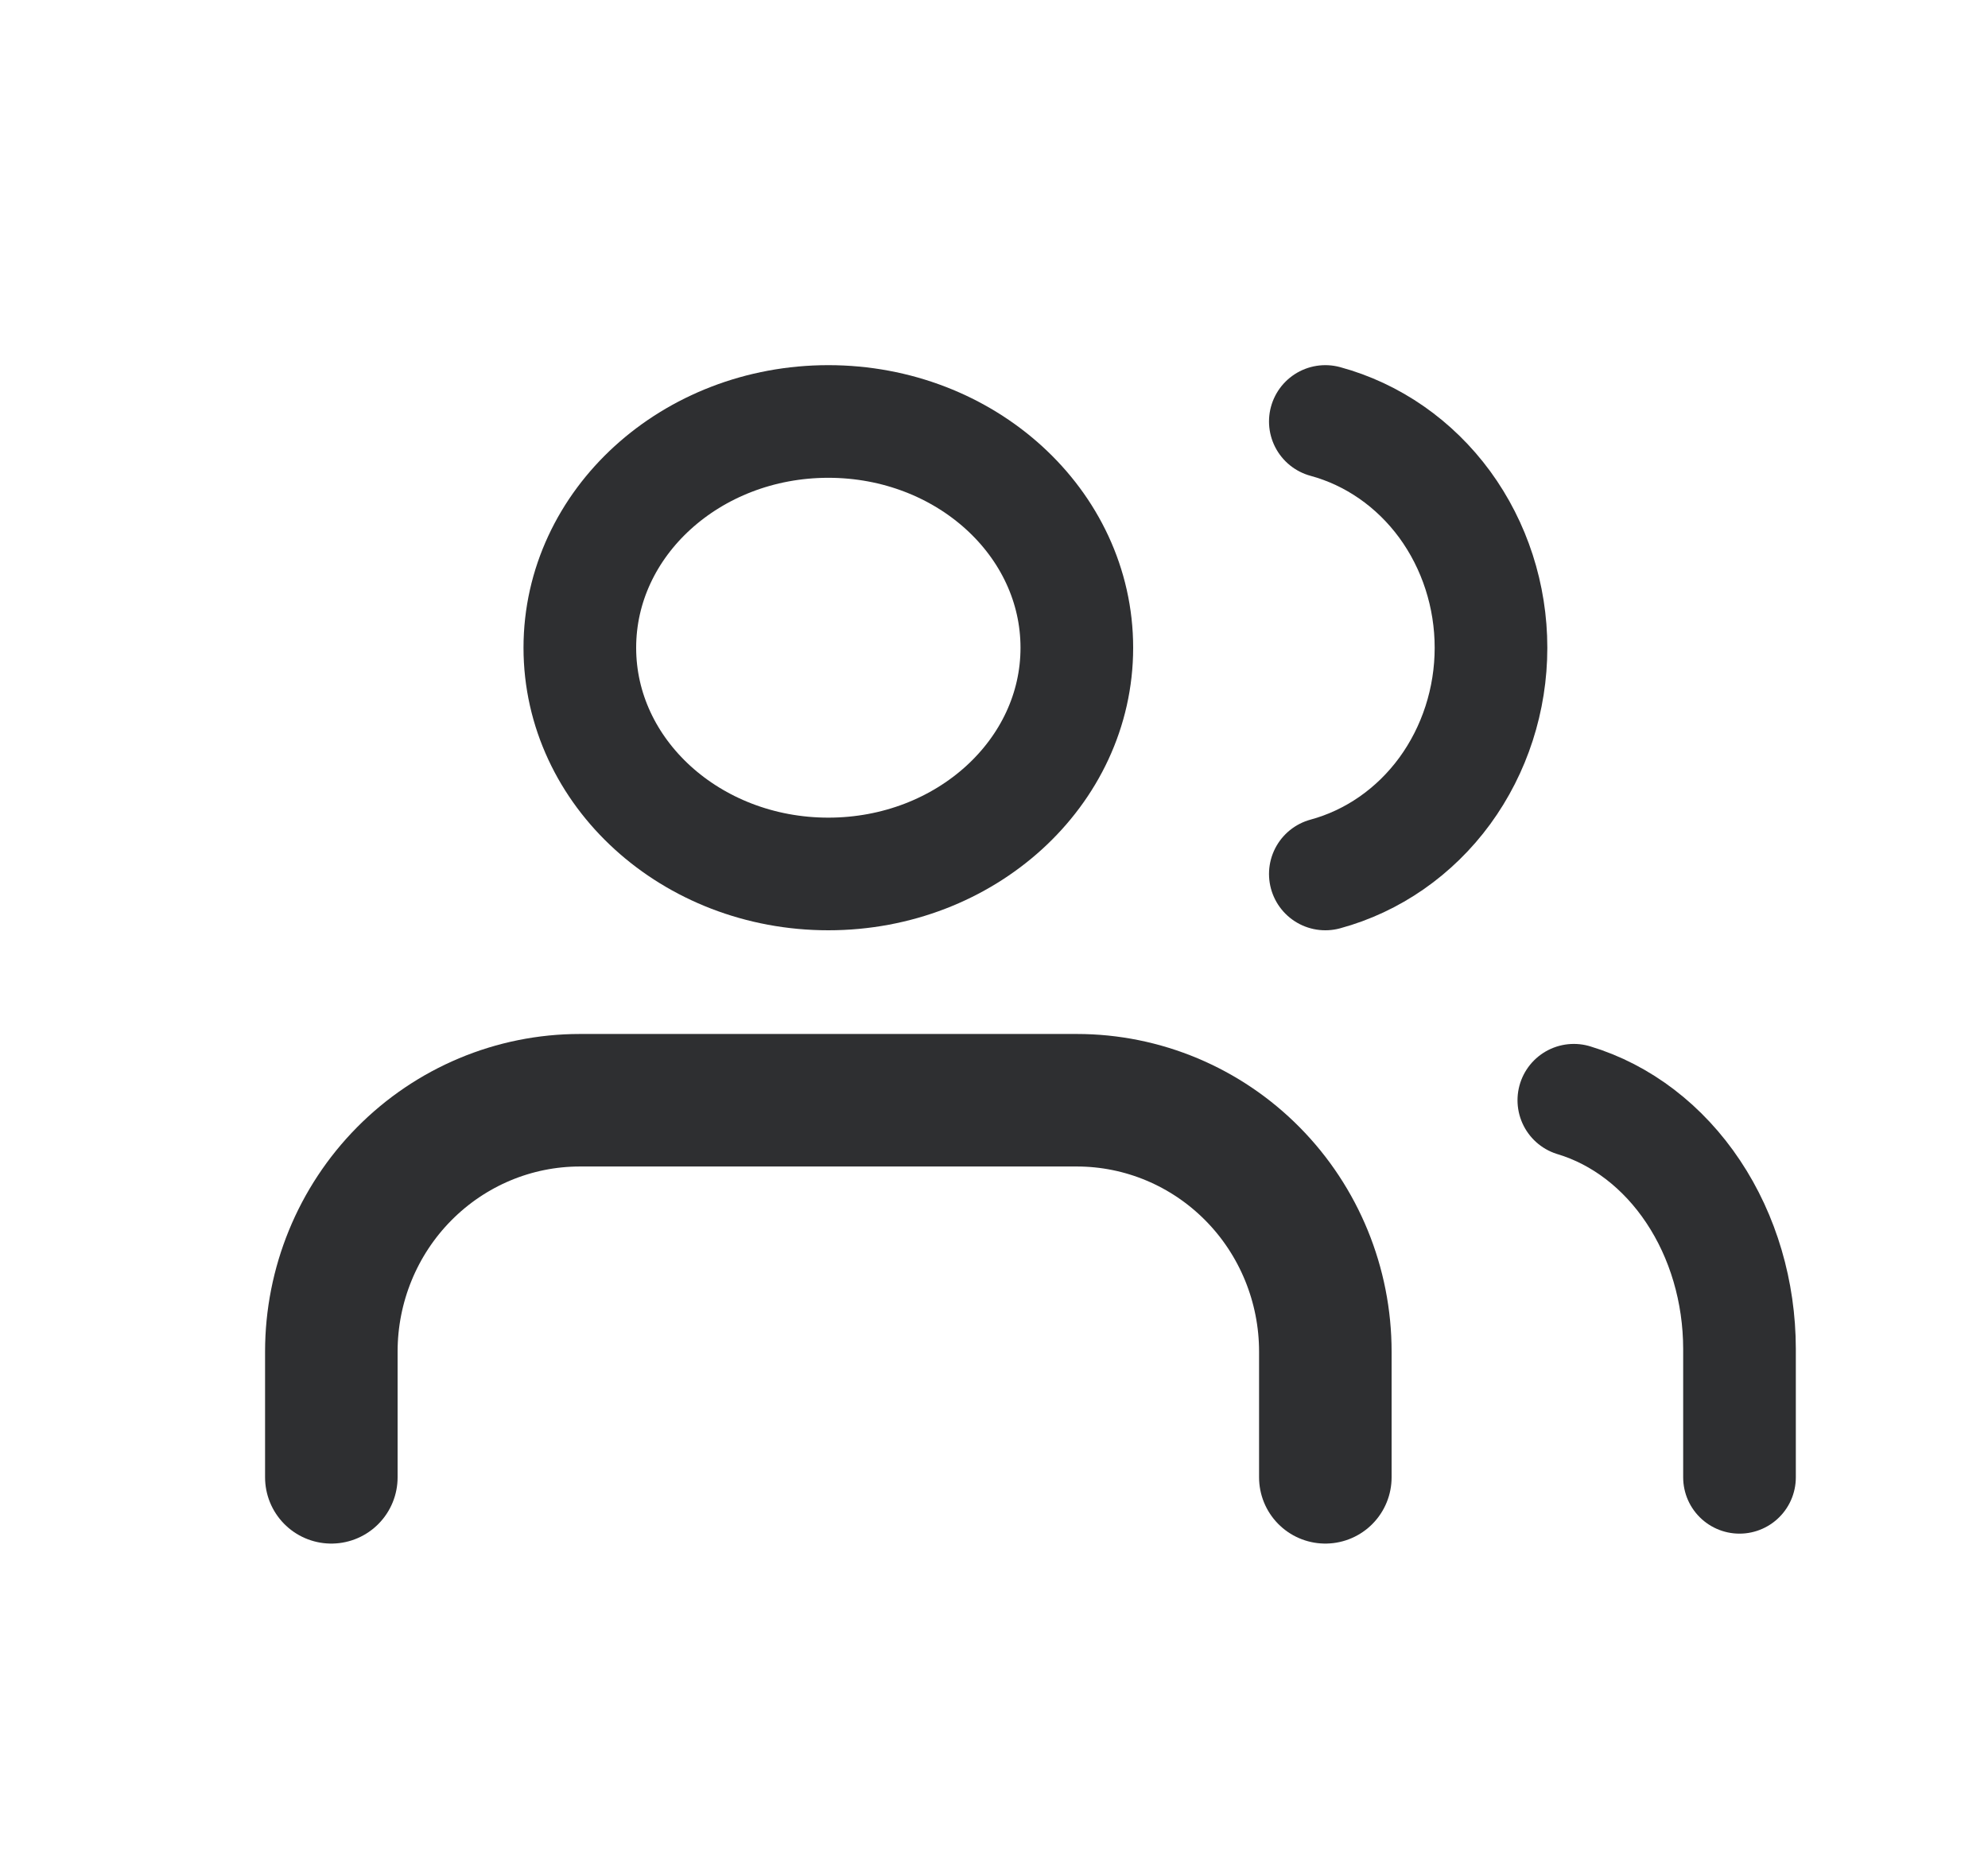 <svg width="30" height="28" viewBox="0 0 30 28" fill="none" xmlns="http://www.w3.org/2000/svg">
<path d="M20 22.296V20.399C20 19.393 19.605 18.428 18.902 17.717C18.198 17.005 17.245 16.605 16.25 16.605H8.75C7.755 16.605 6.802 17.005 6.098 17.717C5.395 18.428 5 19.393 5 20.399V22.296" stroke="#2E2F31" stroke-width="2" stroke-linecap="round" stroke-linejoin="round"/>
<path d="M12.5 13.19C14.571 13.19 16.25 11.661 16.25 9.776C16.25 7.89 14.571 6.361 12.5 6.361C10.429 6.361 8.75 7.89 8.75 9.776C8.75 11.661 10.429 13.19 12.5 13.19Z" stroke="#2E2F31" stroke-width="1.7" stroke-linecap="round" stroke-linejoin="round"/>
<path d="M26.25 22.296V20.357C26.249 19.498 26.004 18.663 25.551 17.984C25.099 17.305 24.465 16.82 23.75 16.605" stroke="#2E2F31" stroke-width="1.7" stroke-linecap="round" stroke-linejoin="round"/>
<path d="M20 6.361C20.715 6.555 21.349 6.996 21.802 7.614C22.254 8.233 22.5 8.993 22.5 9.776C22.5 10.558 22.254 11.318 21.802 11.937C21.349 12.555 20.715 12.996 20 13.19" stroke="#2E2F31" stroke-width="1.7" stroke-linecap="round" stroke-linejoin="round"/>
</svg>
